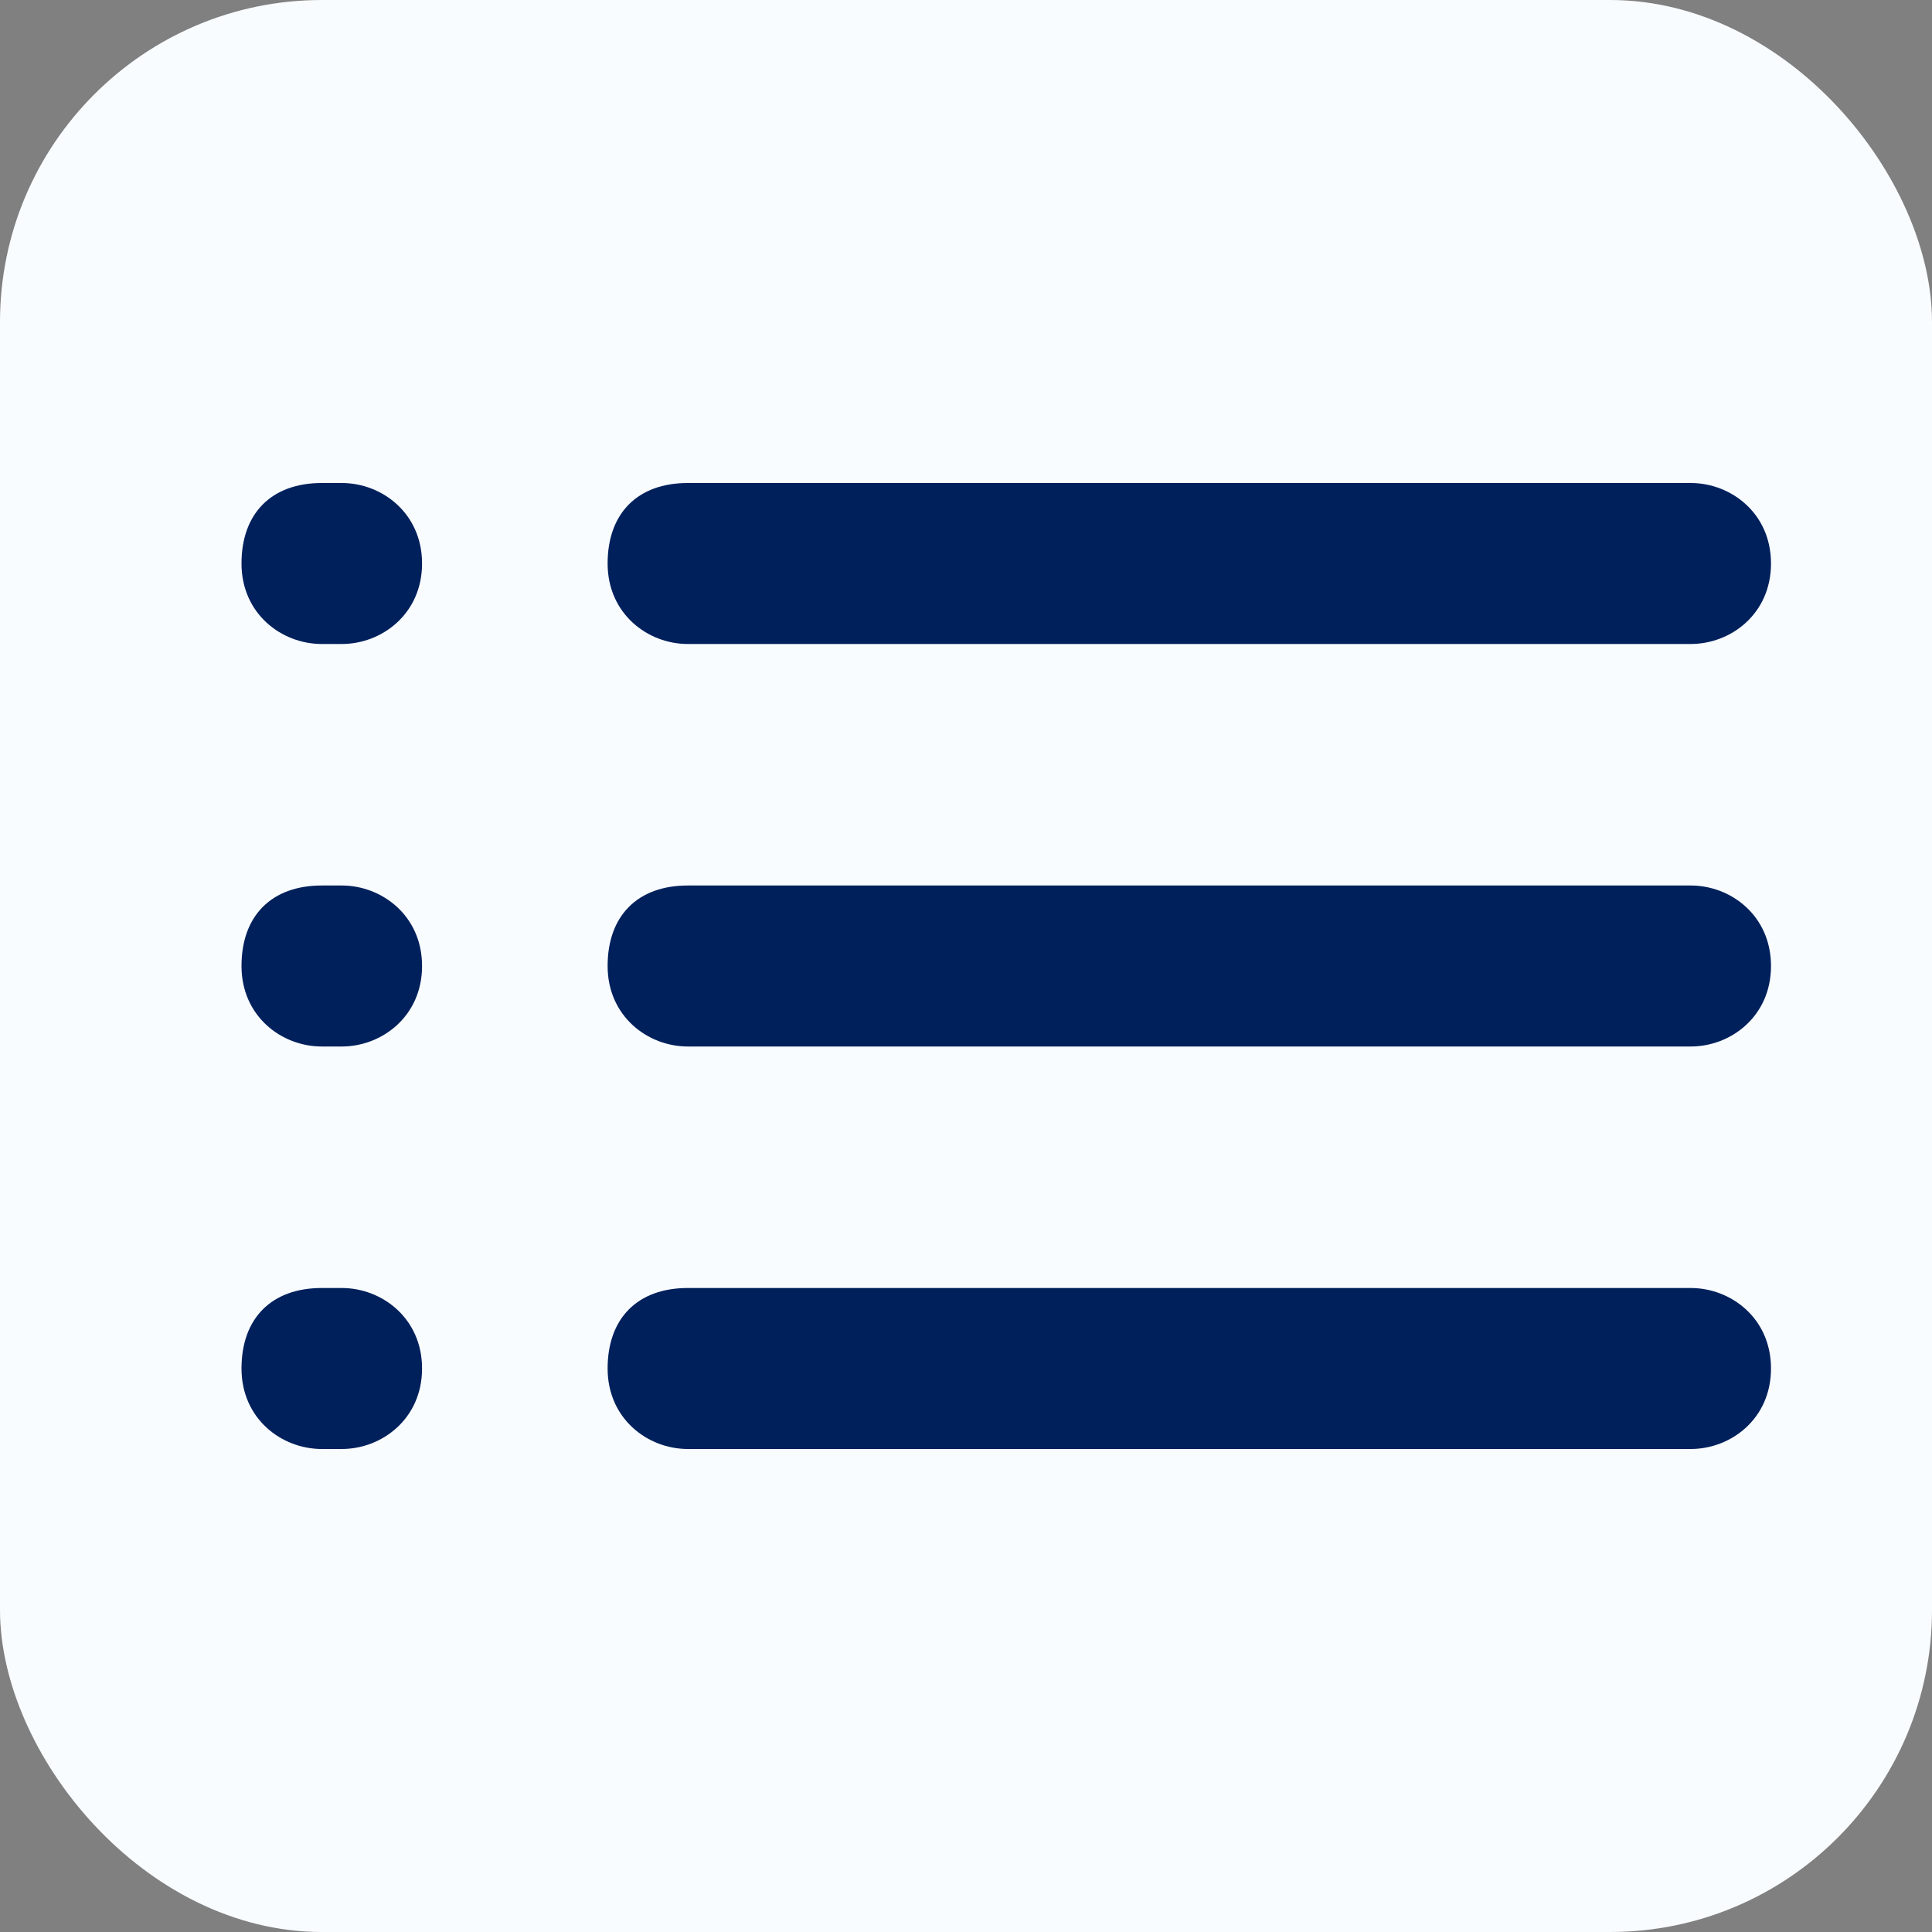 <svg width="24" height="24" viewBox="0 0 24 24" fill="none" xmlns="http://www.w3.org/2000/svg">
<rect x="0" y="0" width="24" height="24" fill="#808080" stroke="none"/>
<g id="bulleted list">
<rect width="24" height="24" rx="4" fill="#F9FCFF"/>
<g id="Vector">
<path d="M21.003 8L8.544 8C8.046 8 7.548 7.625 7.548 7C7.548 6.375 7.921 6 8.544 6L21.003 6C21.502 6 22 6.375 22 7C22 7.625 21.502 8 21.003 8Z" fill="#00205C"/>
<path d="M4.246 8L3.997 8C3.498 8 3 7.625 3 7C3 6.375 3.374 6 3.997 6L4.246 6C4.744 6 5.243 6.375 5.243 7C5.243 7.625 4.744 8 4.246 8Z" fill="#00205C"/>
<path d="M21.003 13L8.544 13C8.046 13 7.548 12.625 7.548 12C7.548 11.375 7.921 11 8.544 11L21.003 11C21.502 11 22 11.375 22 12C22 12.625 21.502 13 21.003 13Z" fill="#00205C"/>
<path d="M4.246 13L3.997 13C3.498 13 3 12.625 3 12C3 11.375 3.374 11 3.997 11L4.246 11C4.744 11 5.243 11.375 5.243 12C5.243 12.625 4.744 13 4.246 13Z" fill="#00205C"/>
<path d="M21.003 18H8.544C8.046 18 7.548 17.625 7.548 17C7.548 16.375 7.921 16 8.544 16L21.003 16C21.502 16 22 16.375 22 17C22 17.625 21.502 18 21.003 18Z" fill="#00205C"/>
<path d="M4.246 18H3.997C3.498 18 3 17.625 3 17C3 16.375 3.374 16 3.997 16H4.246C4.744 16 5.243 16.375 5.243 17C5.243 17.625 4.744 18 4.246 18Z" fill="#00205C"/>
</g>
</g>
</svg>
